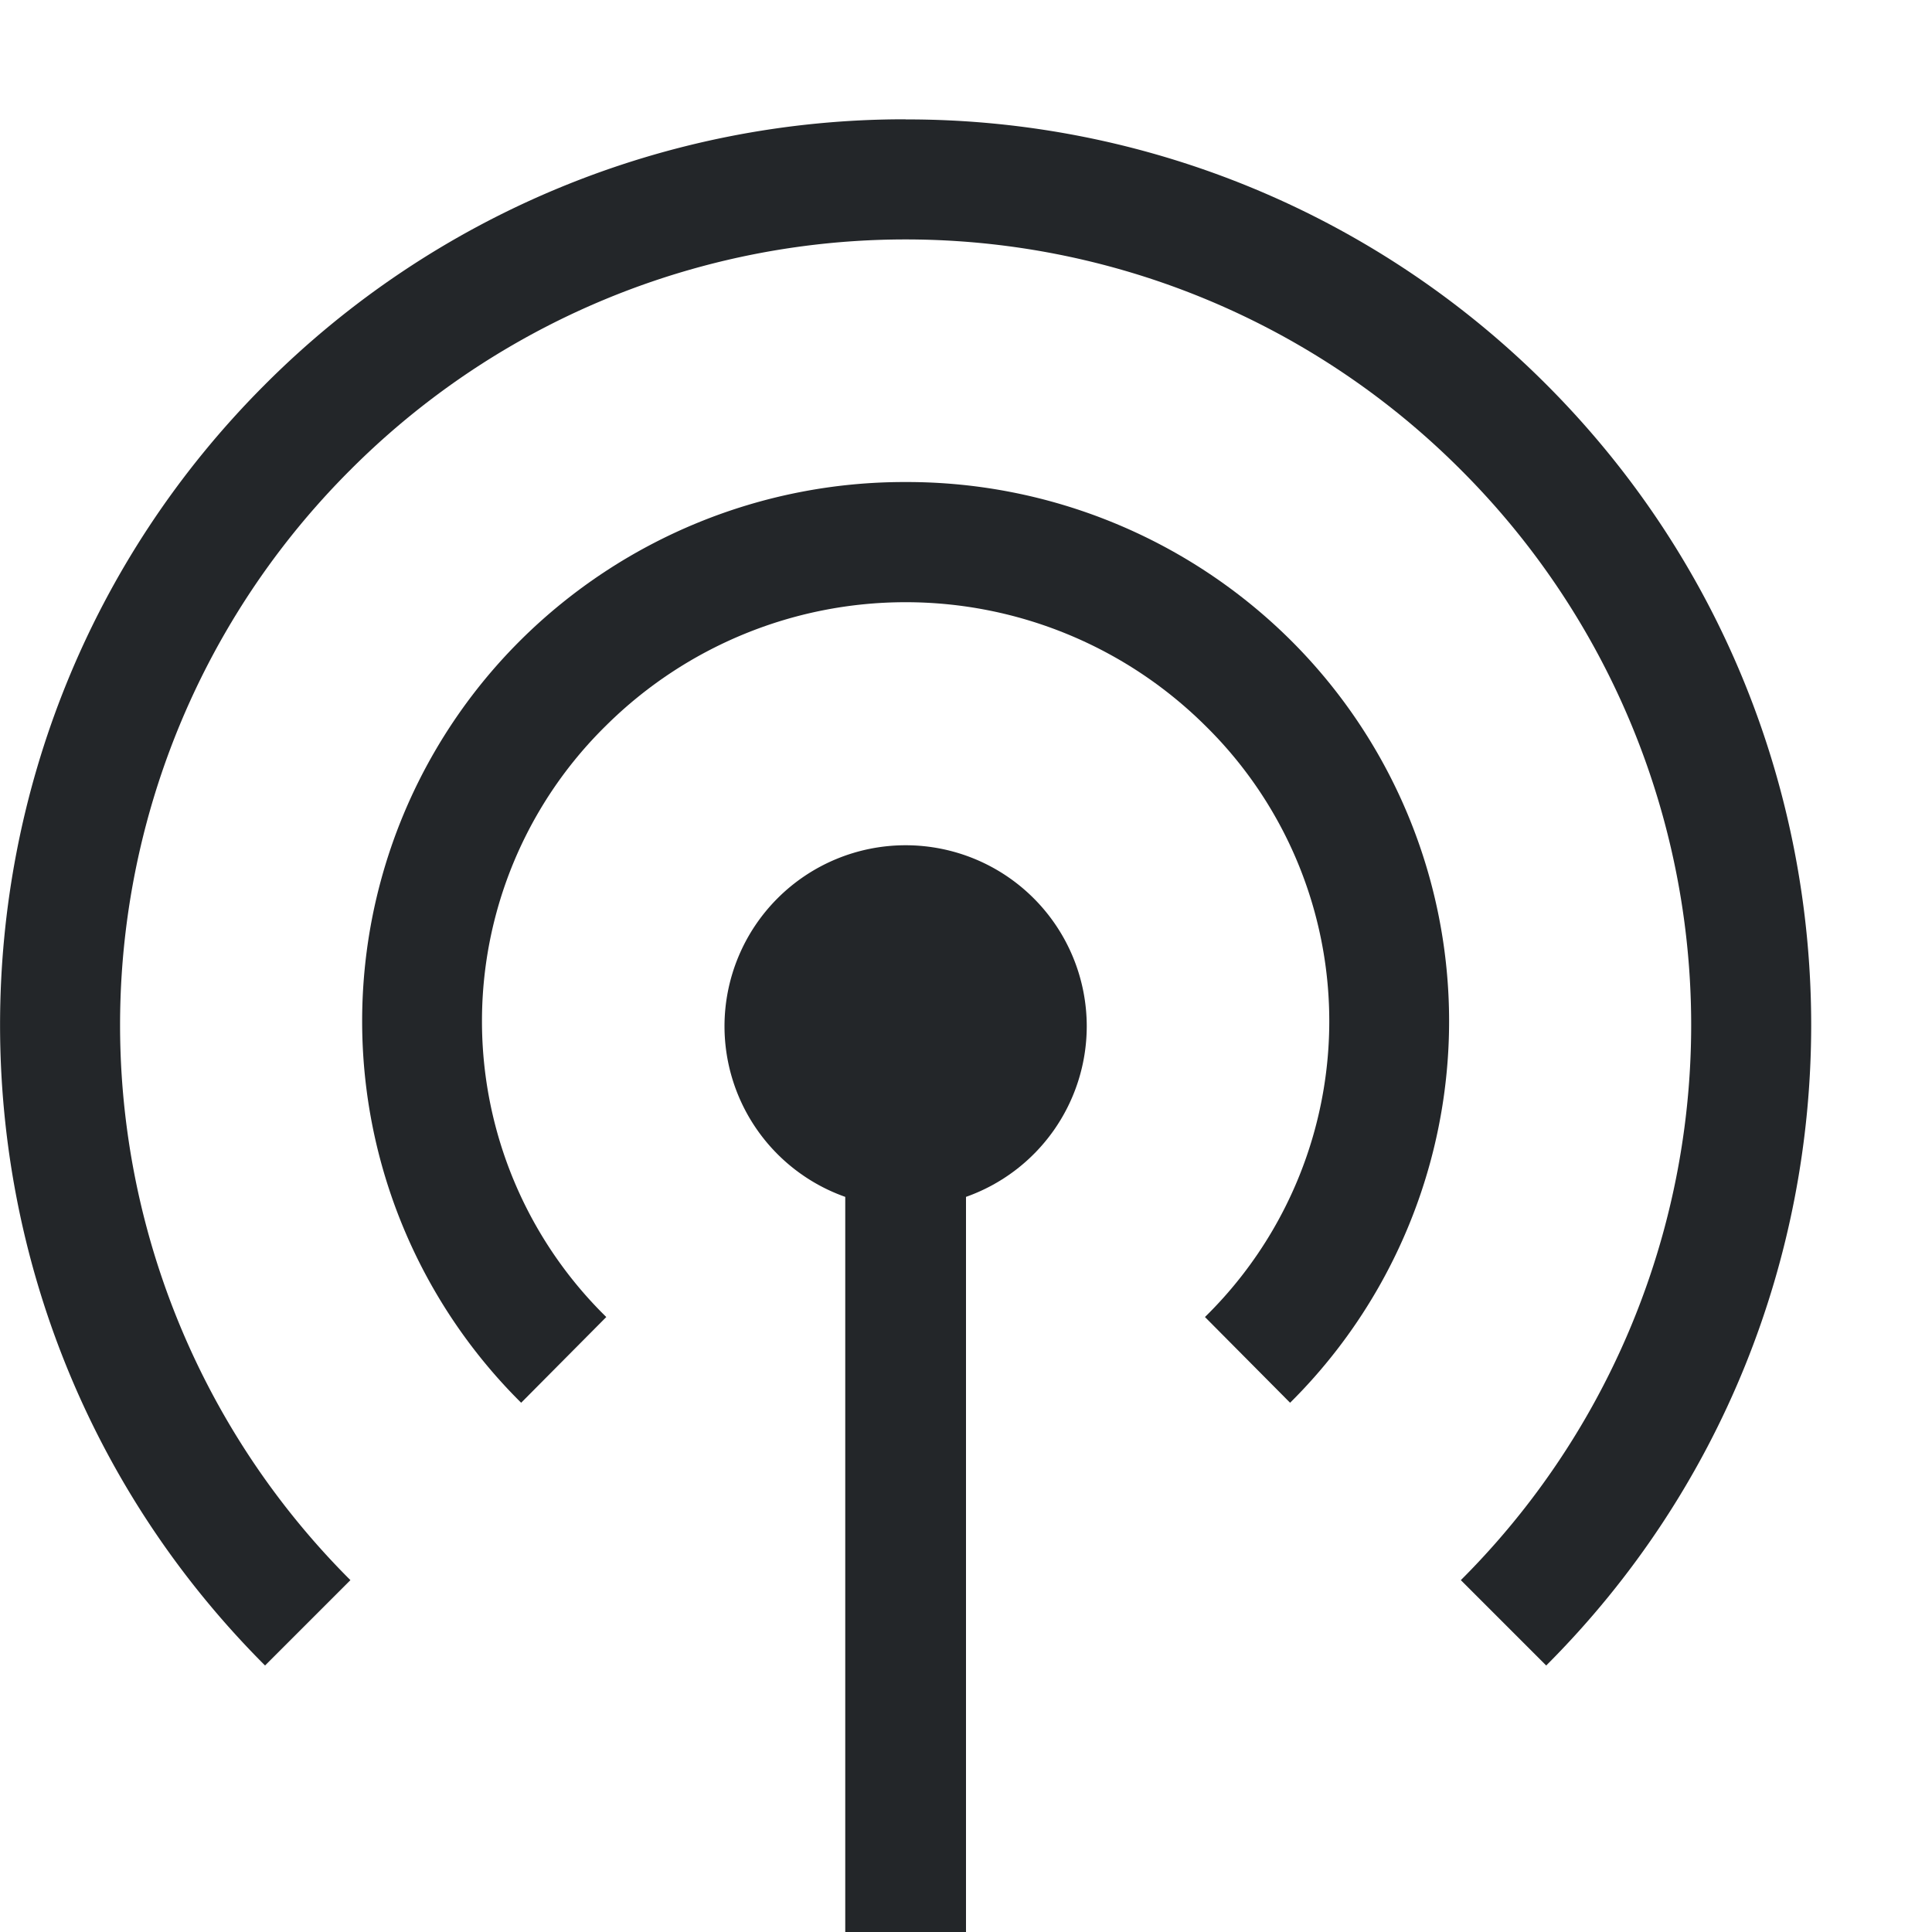 <svg width="16" height="16" version="1.1" xmlns="http://www.w3.org/2000/svg">
 <g fill="#232629">
  <path d="m7.5 0.988a7.48 7.48 0 0 0-5.305 2.196c-2.926 2.925-2.926 7.683 0 10.609l0.707-0.707a6.494 6.494 0 0 1 0-9.195 6.494 6.494 0 0 1 9.196 0 6.494 6.494 0 0 1 0 9.195l0.707 0.707c2.926-2.926 2.926-7.684 0-10.61a7.48 7.48 0 0 0-5.305-2.194z" color="#000000" font-family="sans-serif" font-weight="400" overflow="visible" solid-color="#000000" style="font-feature-settings:normal;font-variant-alternates:normal;font-variant-caps:normal;font-variant-ligatures:normal;font-variant-numeric:normal;font-variant-position:normal;isolation:auto;mix-blend-mode:normal;shape-padding:0;text-decoration-color:#000000;text-decoration-line:none;text-decoration-style:solid;text-indent:0;text-orientation:mixed;text-transform:none;white-space:normal"/>
  <path d="m7.5 3.992a4.51 4.51 0 0 0-3.184 1.305 4.45 4.45 0 0 0 0 6.32l0.705-0.71a3.43 3.43 0 0 1 0-4.9 3.523 3.523 0 0 1 4.958 0 3.43 3.43 0 0 1 0 4.9l0.705 0.71a4.45 4.45 0 0 0 0-6.32 4.51 4.51 0 0 0-3.184-1.305z" color="#000000" font-family="sans-serif" font-weight="400" overflow="visible" solid-color="#000000" style="font-feature-settings:normal;font-variant-alternates:normal;font-variant-caps:normal;font-variant-ligatures:normal;font-variant-numeric:normal;font-variant-position:normal;isolation:auto;mix-blend-mode:normal;shape-padding:0;text-decoration-color:#000000;text-decoration-line:none;text-decoration-style:solid;text-indent:0;text-orientation:mixed;text-transform:none;white-space:normal"/>
  <path d="m7.5 7a1.5 1.5 0 0 0-1.5 1.5 1.5 1.5 0 0 0 1 1.412v6.088h1v-6.088a1.5 1.5 0 0 0 1-1.412 1.5 1.5 0 0 0-1.5-1.5z"/>
 </g>
</svg>

